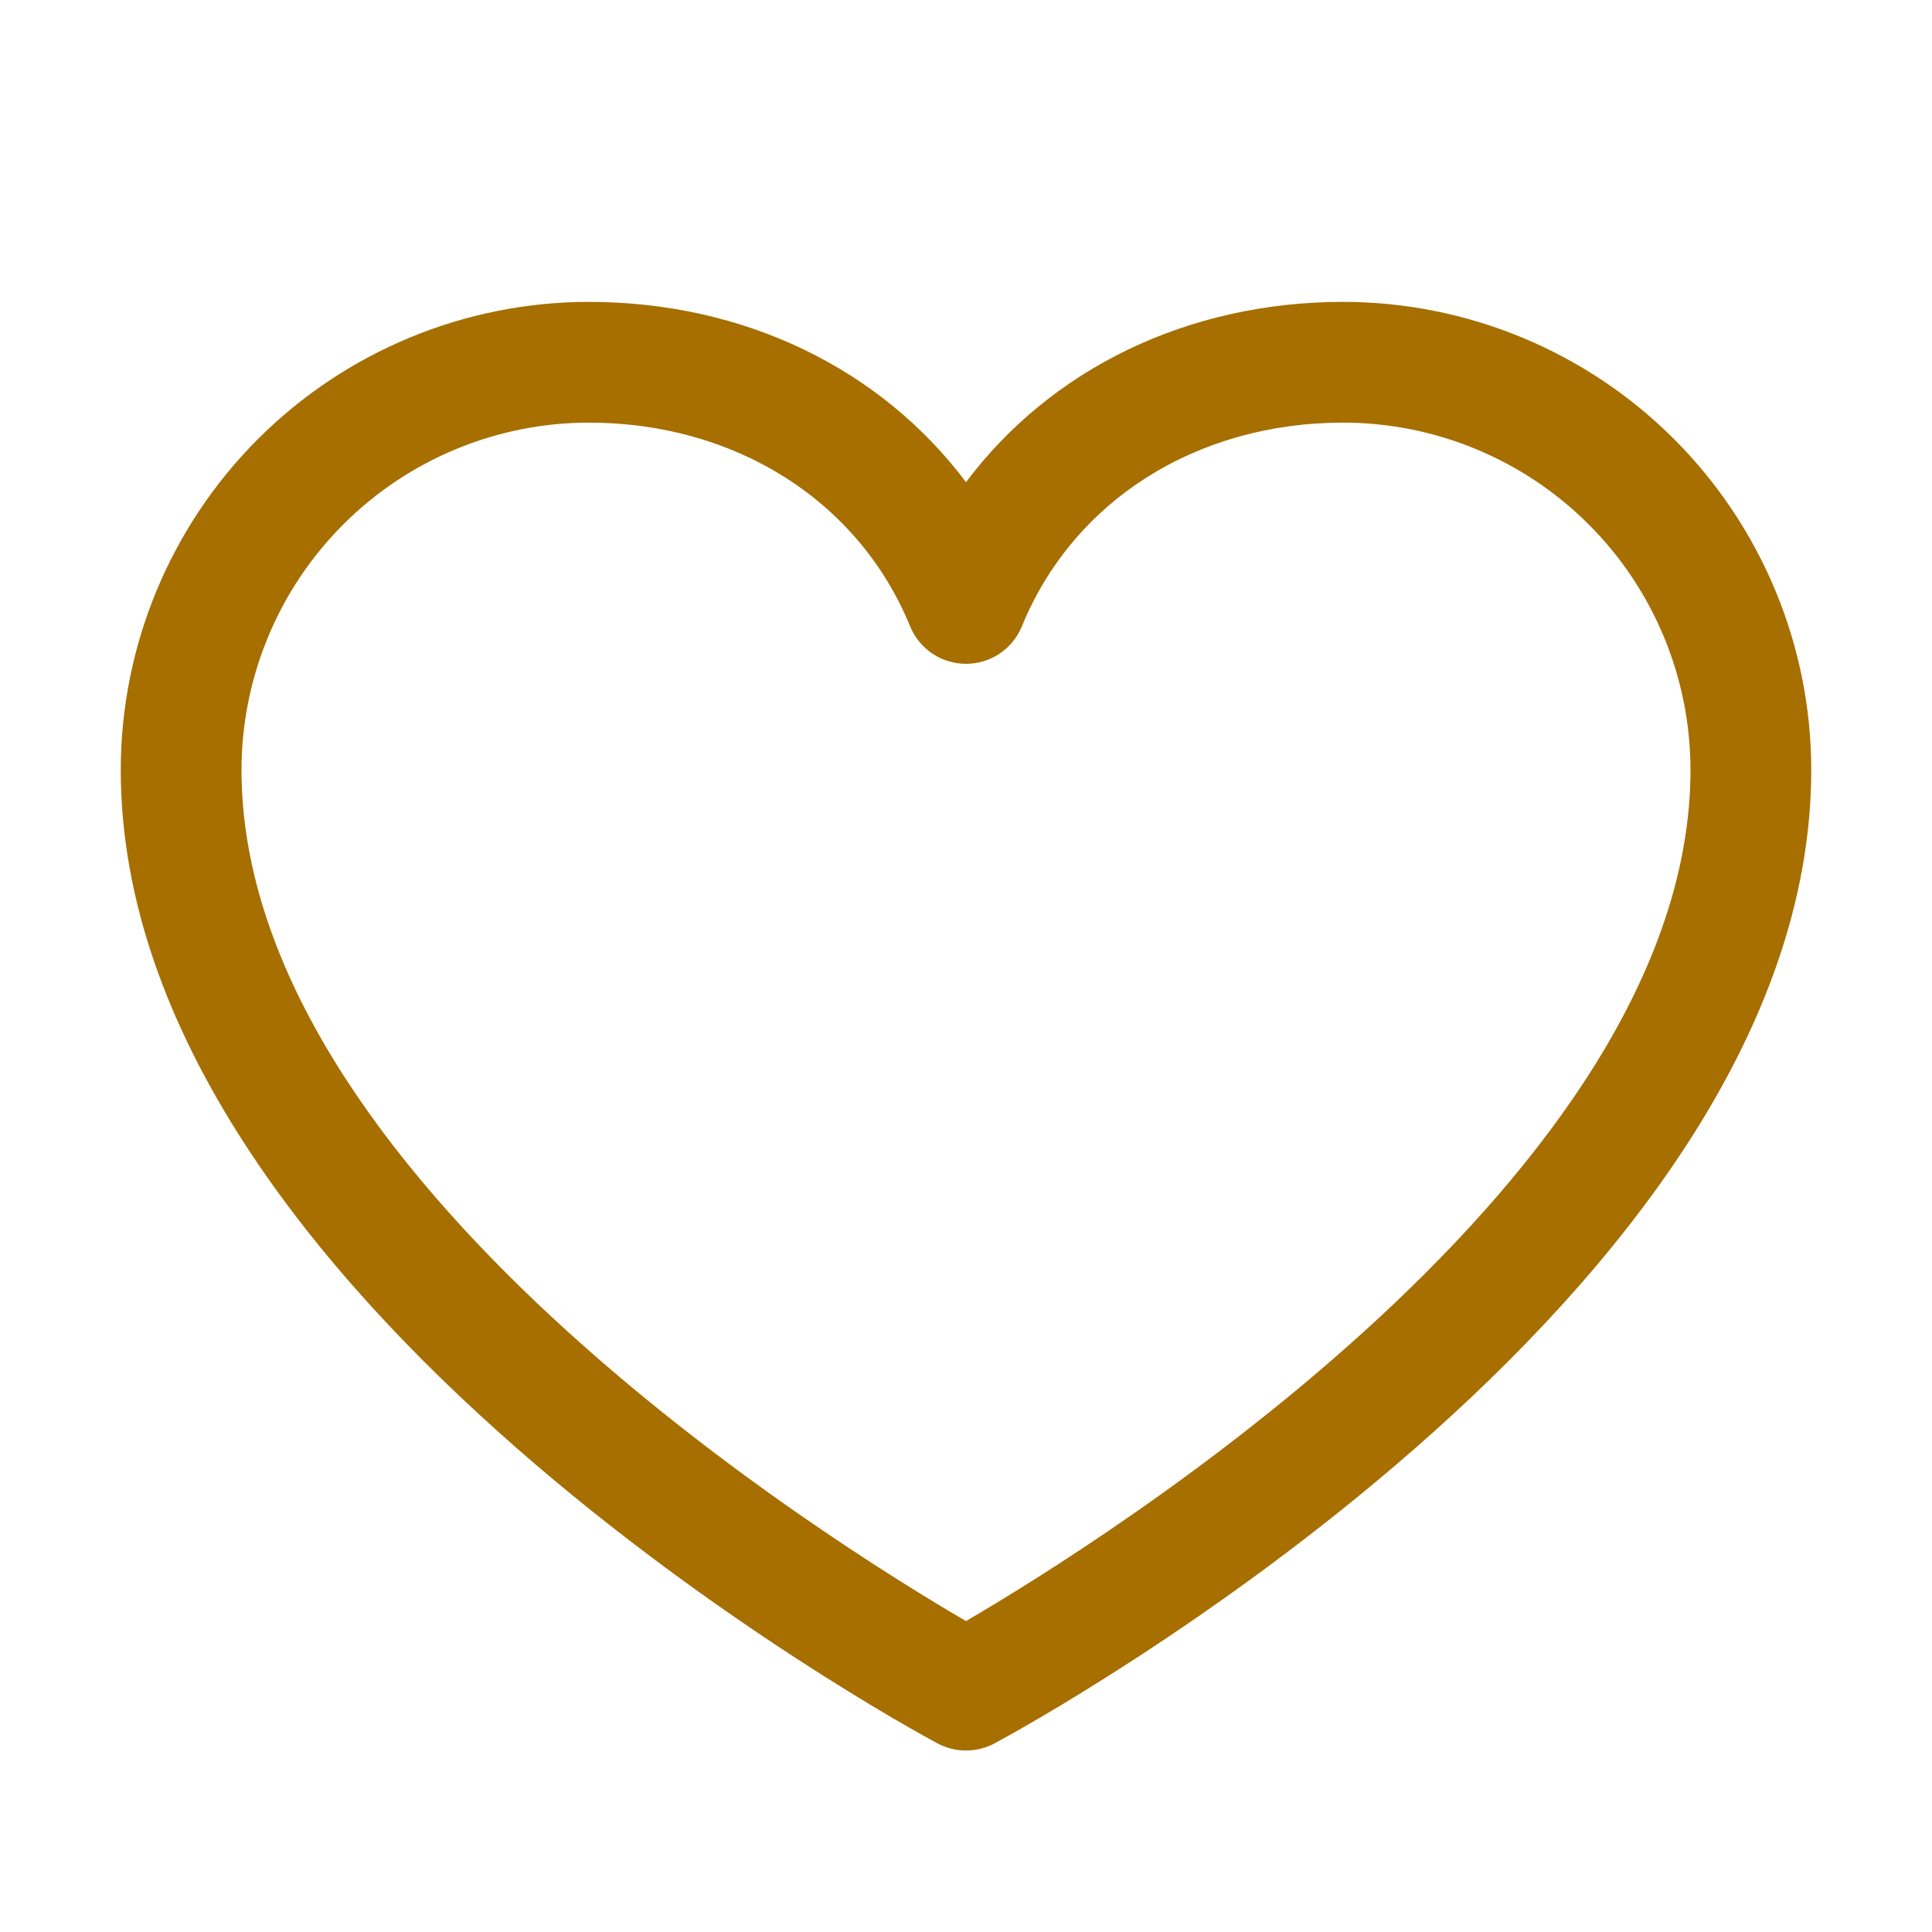 <svg width="32" height="32" viewBox="0 0 32 32" fill="none" xmlns="http://www.w3.org/2000/svg">
<path d="M22.25 5C19.669 5 17.409 6.11 16 7.986C14.591 6.11 12.331 5 9.75 5C7.695 5.002 5.725 5.82 4.272 7.272C2.82 8.725 2.002 10.695 2 12.75C2 21.5 14.974 28.582 15.526 28.875C15.672 28.953 15.835 28.994 16 28.994C16.165 28.994 16.328 28.953 16.474 28.875C17.026 28.582 30 21.5 30 12.75C29.998 10.695 29.18 8.725 27.727 7.272C26.275 5.82 24.305 5.002 22.25 5ZM16 26.85C13.717 25.52 4 19.461 4 12.75C4.002 11.226 4.608 9.764 5.686 8.686C6.764 7.608 8.226 7.002 9.75 7C12.181 7 14.223 8.295 15.075 10.375C15.15 10.558 15.278 10.715 15.443 10.826C15.608 10.936 15.802 10.995 16 10.995C16.198 10.995 16.392 10.936 16.557 10.826C16.721 10.715 16.85 10.558 16.925 10.375C17.777 8.291 19.819 7 22.25 7C23.774 7.002 25.236 7.608 26.314 8.686C27.392 9.764 27.998 11.226 28 12.75C28 19.451 18.28 25.519 16 26.85Z" fill="#A66F00"/>
</svg>
